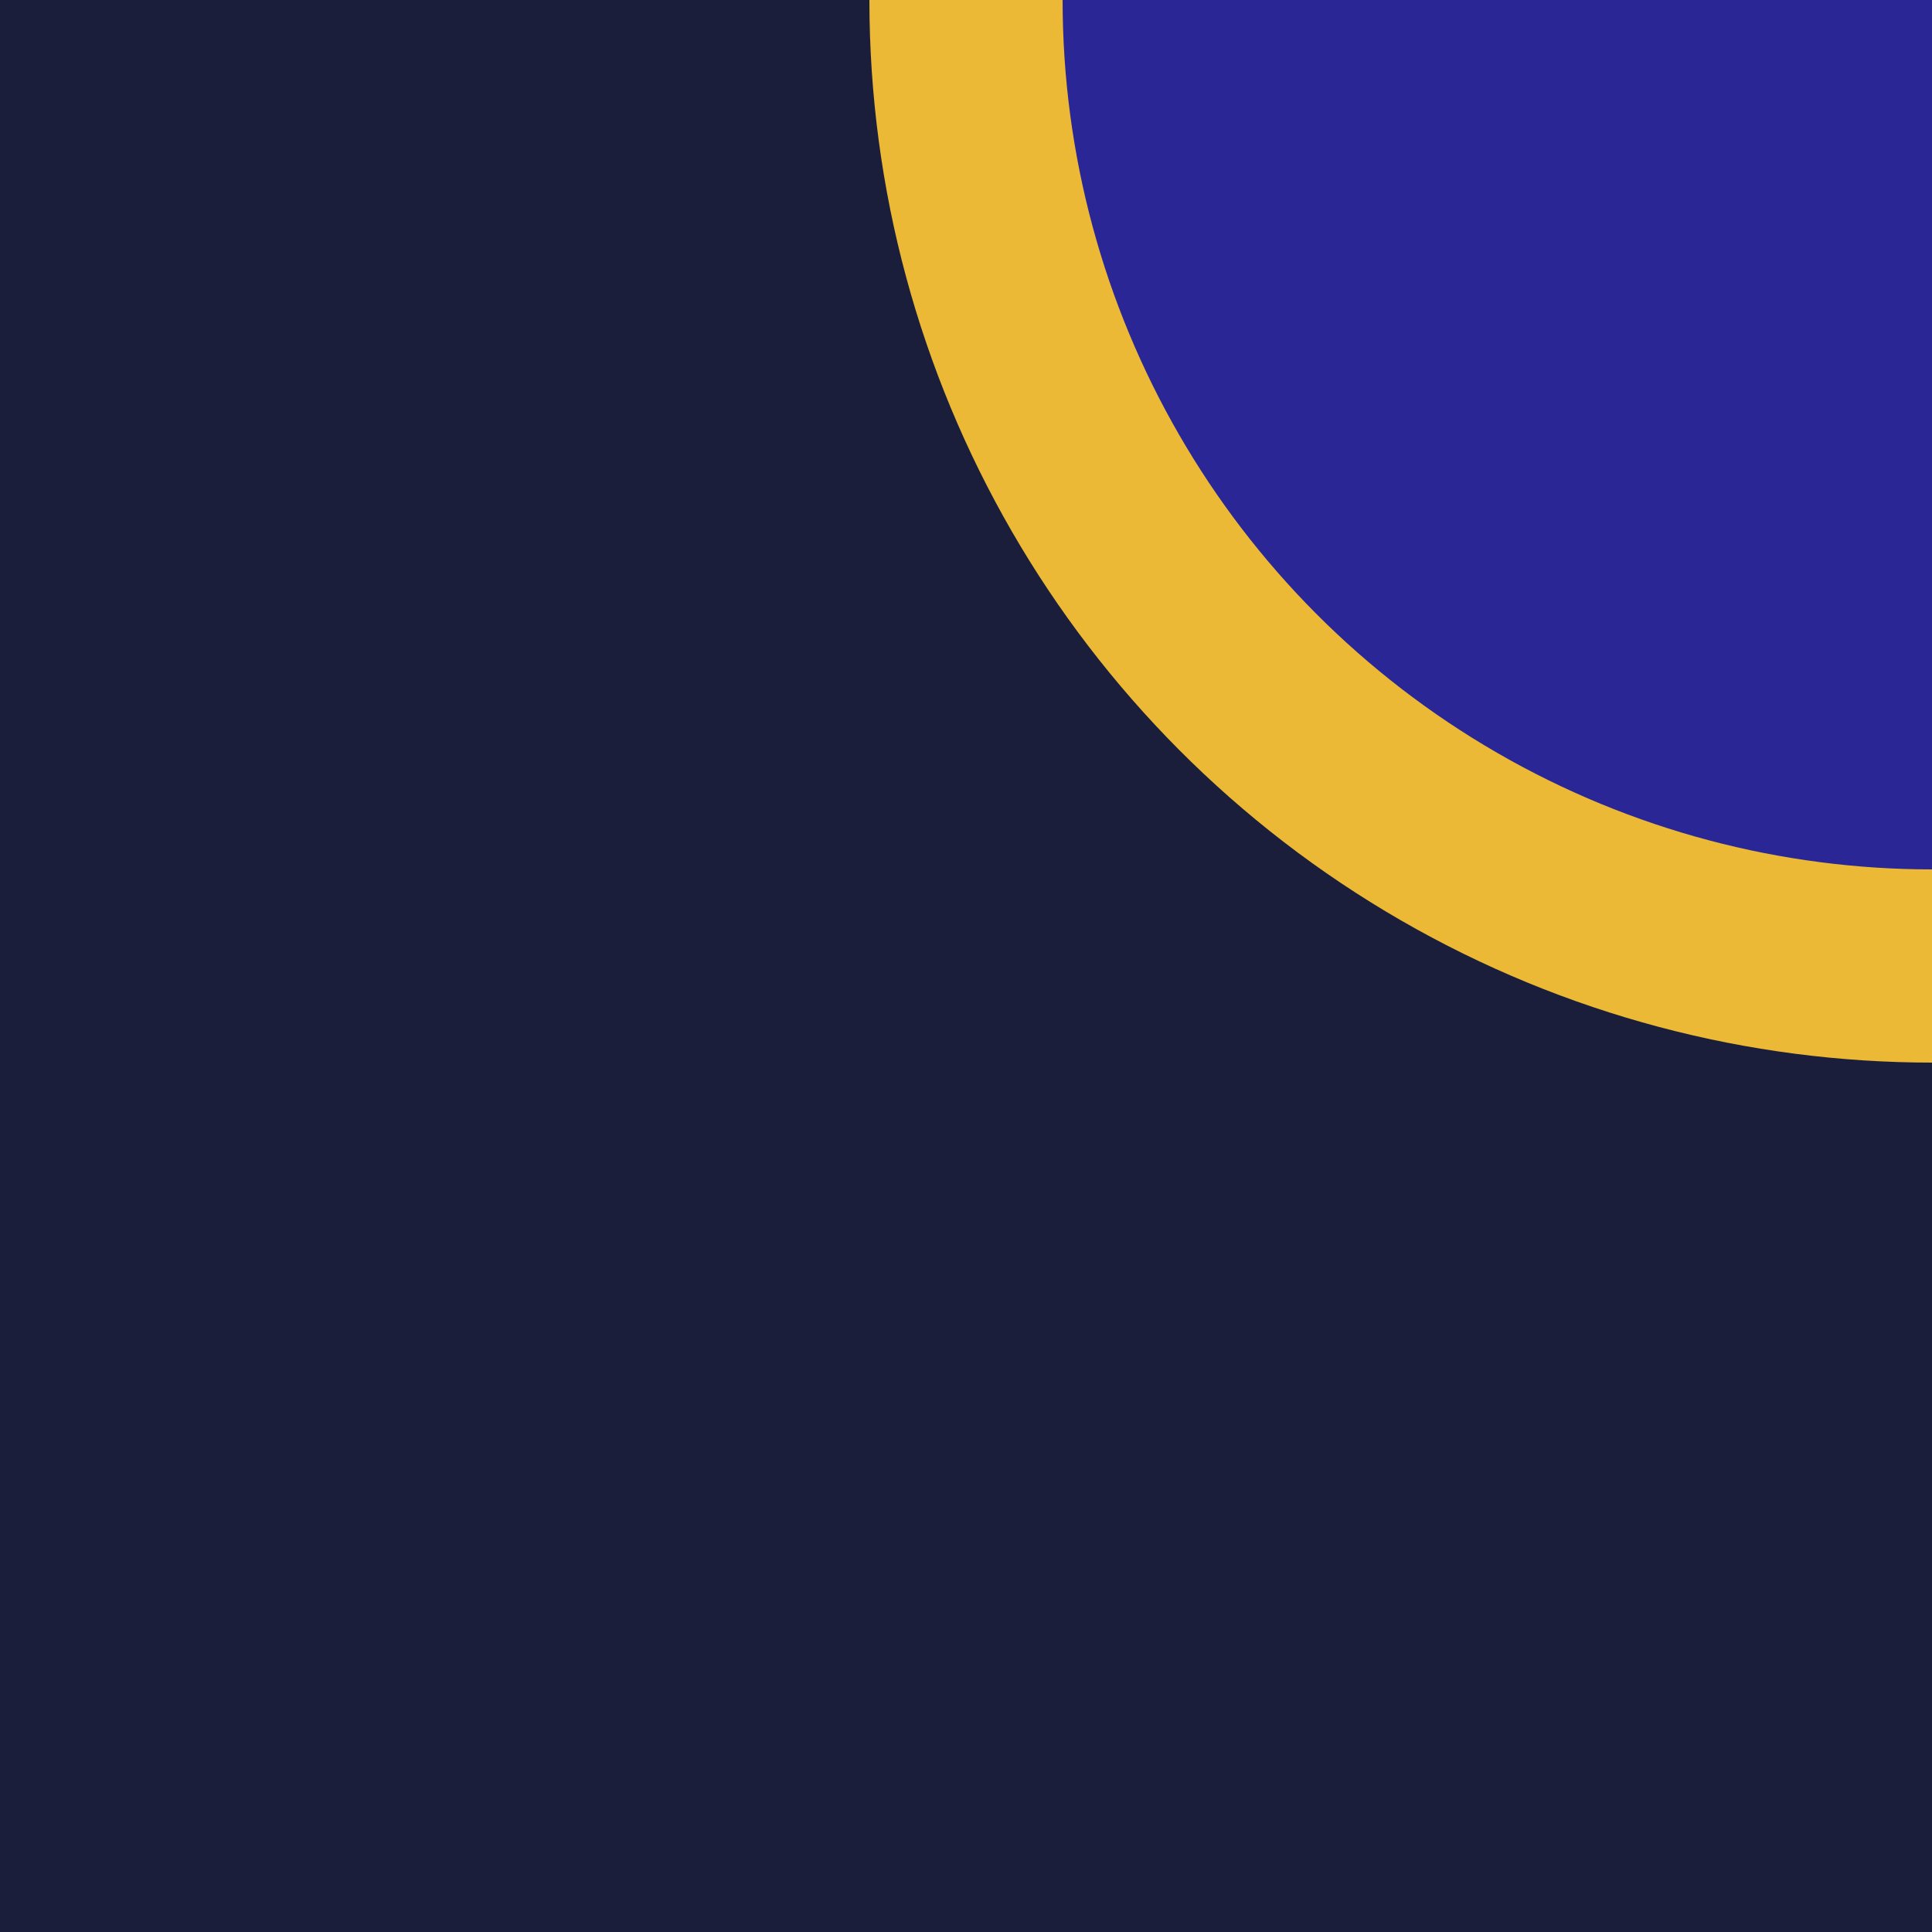 <svg width="80" height="80" viewBox="0 0 80 80" fill="none" xmlns="http://www.w3.org/2000/svg">
<g clip-path="url(#clip0_1_336)">
<rect width="80" height="80" fill="#1B1E3B"/>
<circle cx="80" r="40" fill="#2A2696" stroke="#EBB935" stroke-width="8"/>
</g>
<defs>
<clipPath id="clip0_1_336">
<rect width="80" height="80" fill="white"/>
</clipPath>
</defs>
</svg>
